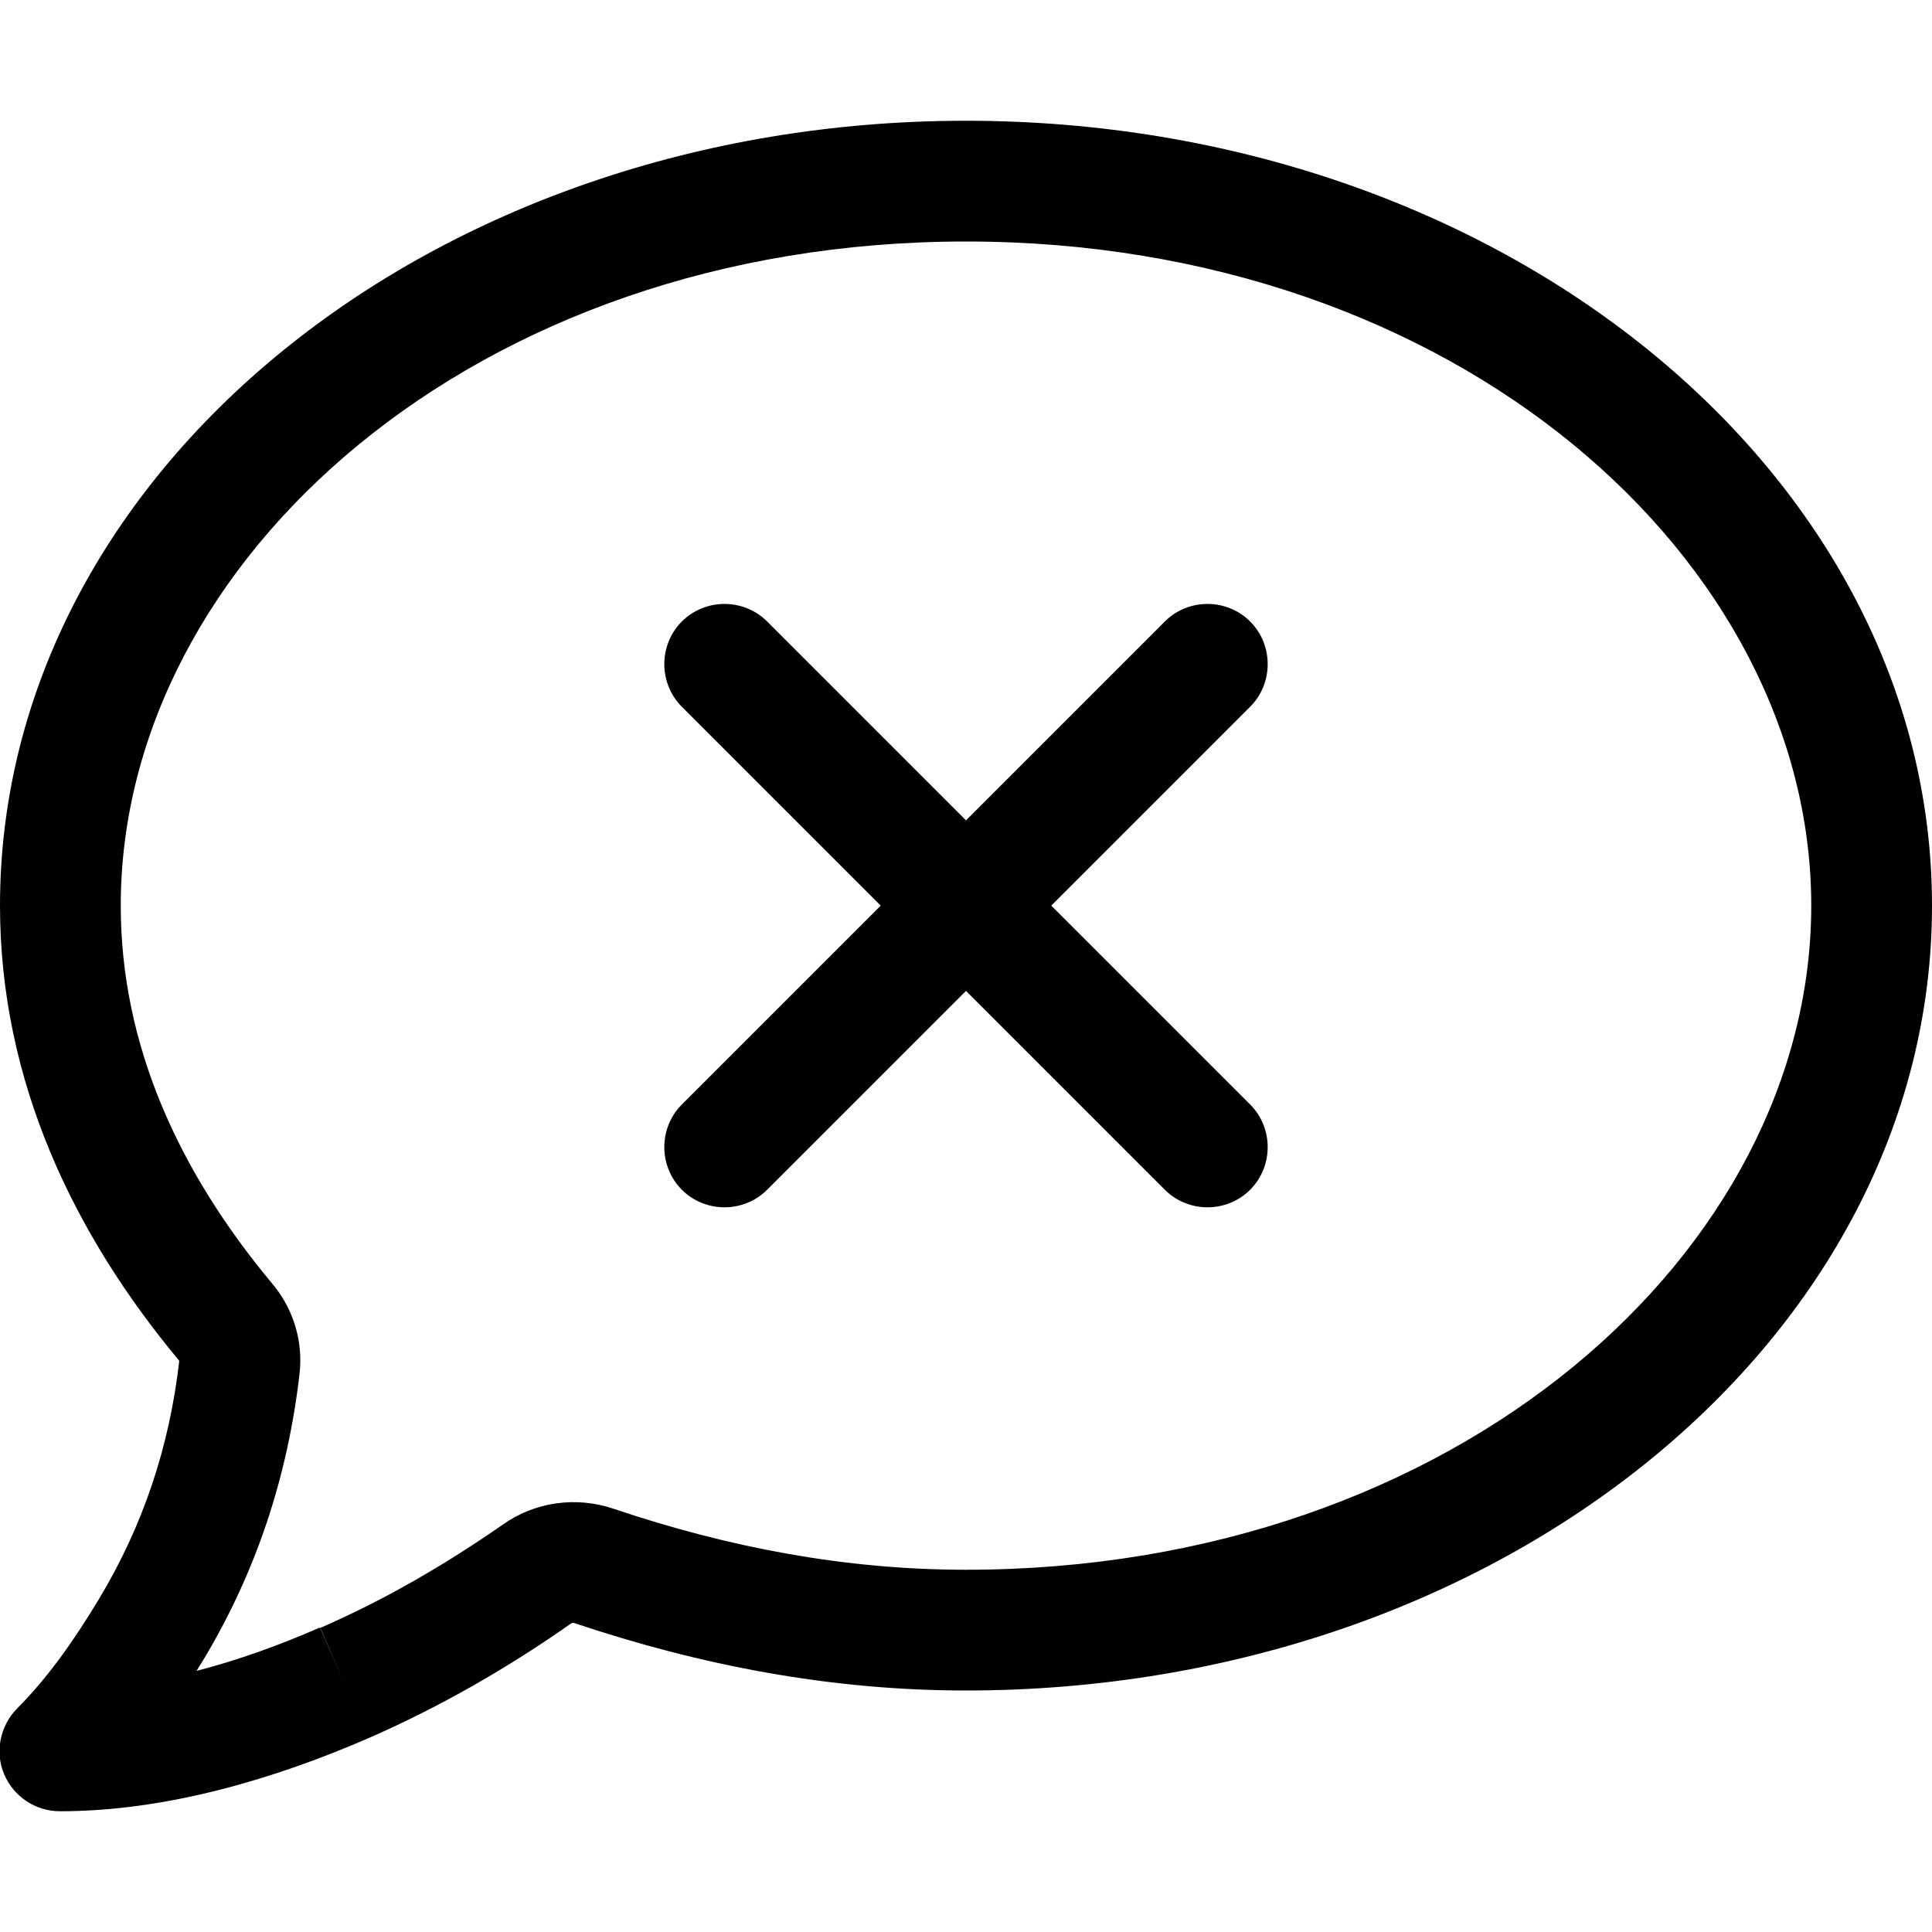<svg xmlns="http://www.w3.org/2000/svg" viewBox="0 0 512 512"><path d="M32 240c0-91.4 93.8-176 224-176s224 84.6 224 176s-93.8 176-224 176c-32 0-63-5.9-93.5-16.2c-9.9-3.3-20.7-1.8-29.2 4.2c-15.4 10.7-31.4 20-48.4 27.4L91.2 446l-6.4-14.7c-10.5 4.6-21.5 8.6-32.7 11.5c.5-.9 1.1-1.8 1.6-2.6C68 416.5 76.3 391 79.4 363.9c1-9.2-2.1-17.7-7.4-23.9c-24.5-29.4-40-62.9-40-100zM256 32C114.5 32 0 125.2 0 240c0 46.6 19.6 87.1 47.4 120.5c0 .1 .1 .1 .1 .2c-2.6 22.6-9.5 43.5-21.3 63.1c-6.5 10.8-13.5 20.8-21.7 29c-4.5 4.6-5.9 11.5-3.4 17.4s8.3 9.8 14.8 9.8c28.7 0 57.6-8.9 81.6-19.3c19.2-8.4 37.1-18.7 53.9-30.5c.2-.1 .5-.2 .7-.1C185.5 441.3 220 448 256 448c141.5 0 256-93.2 256-208S397.5 32 256 32zM180.7 164.7c-6.2 6.2-6.2 16.4 0 22.6L233.4 240l-52.7 52.7c-6.2 6.2-6.2 16.4 0 22.6s16.4 6.2 22.6 0L256 262.6l52.7 52.7c6.2 6.2 16.4 6.2 22.6 0s6.2-16.4 0-22.6L278.6 240l52.7-52.7c6.2-6.2 6.2-16.4 0-22.6s-16.4-6.2-22.6 0L256 217.4l-52.7-52.7c-6.2-6.2-16.4-6.2-22.6 0z"/></svg>